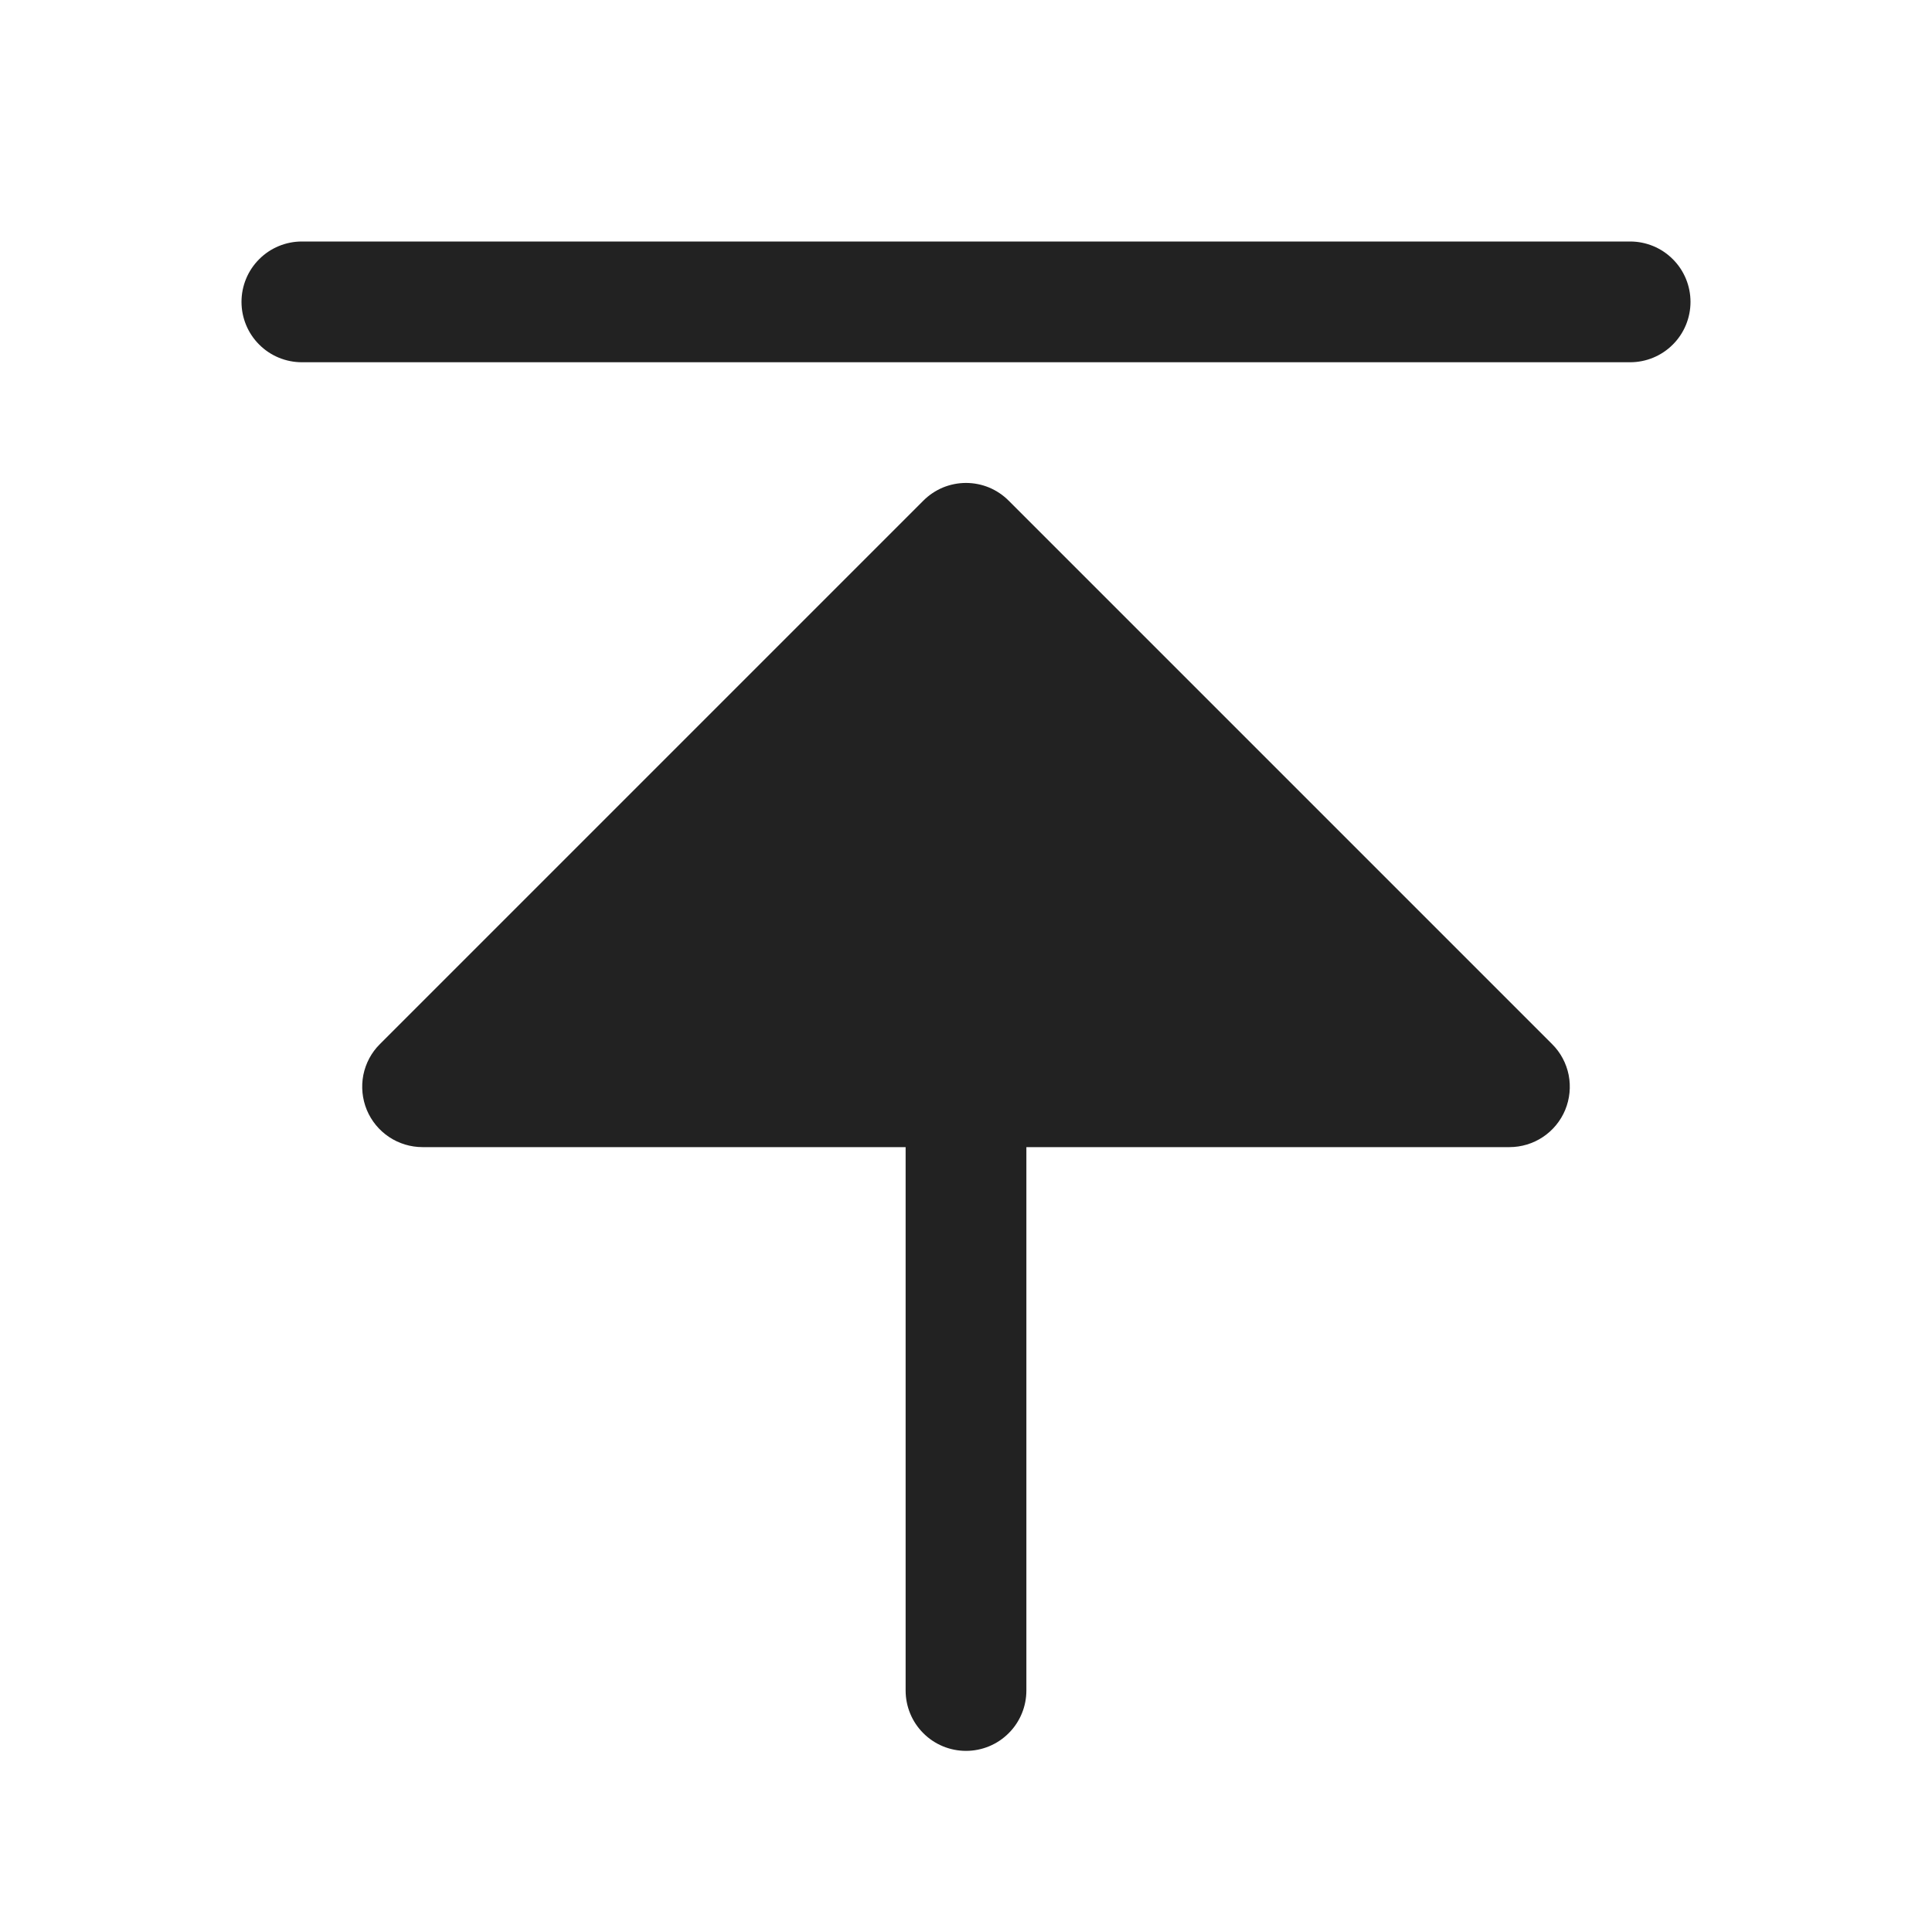 <svg width="32" height="32" viewBox="0 0 32 32" fill="none" xmlns="http://www.w3.org/2000/svg">
<path d="M25.707 17.293C25.848 17.432 25.943 17.611 25.982 17.805C26.02 17.999 26 18.2 25.925 18.383C25.849 18.566 25.721 18.722 25.556 18.832C25.391 18.942 25.198 19 25 19H17V28C17 28.265 16.895 28.52 16.707 28.707C16.52 28.895 16.265 29 16 29C15.735 29 15.48 28.895 15.293 28.707C15.105 28.52 15 28.265 15 28V19H7C6.802 19 6.609 18.942 6.444 18.832C6.279 18.722 6.151 18.566 6.075 18.383C6 18.2 5.98 17.999 6.018 17.805C6.057 17.611 6.152 17.432 6.293 17.293L15.293 8.293C15.385 8.2 15.496 8.126 15.617 8.075C15.739 8.025 15.869 7.999 16 7.999C16.131 7.999 16.262 8.025 16.383 8.075C16.504 8.126 16.615 8.2 16.707 8.293L25.707 17.293ZM27 4H5C4.735 4 4.48 4.105 4.293 4.293C4.105 4.48 4 4.735 4 5C4 5.265 4.105 5.52 4.293 5.707C4.48 5.895 4.735 6 5 6H27C27.265 6 27.52 5.895 27.707 5.707C27.895 5.52 28 5.265 28 5C28 4.735 27.895 4.48 27.707 4.293C27.52 4.105 27.265 4 27 4Z" fill="#222222"/>
</svg>
